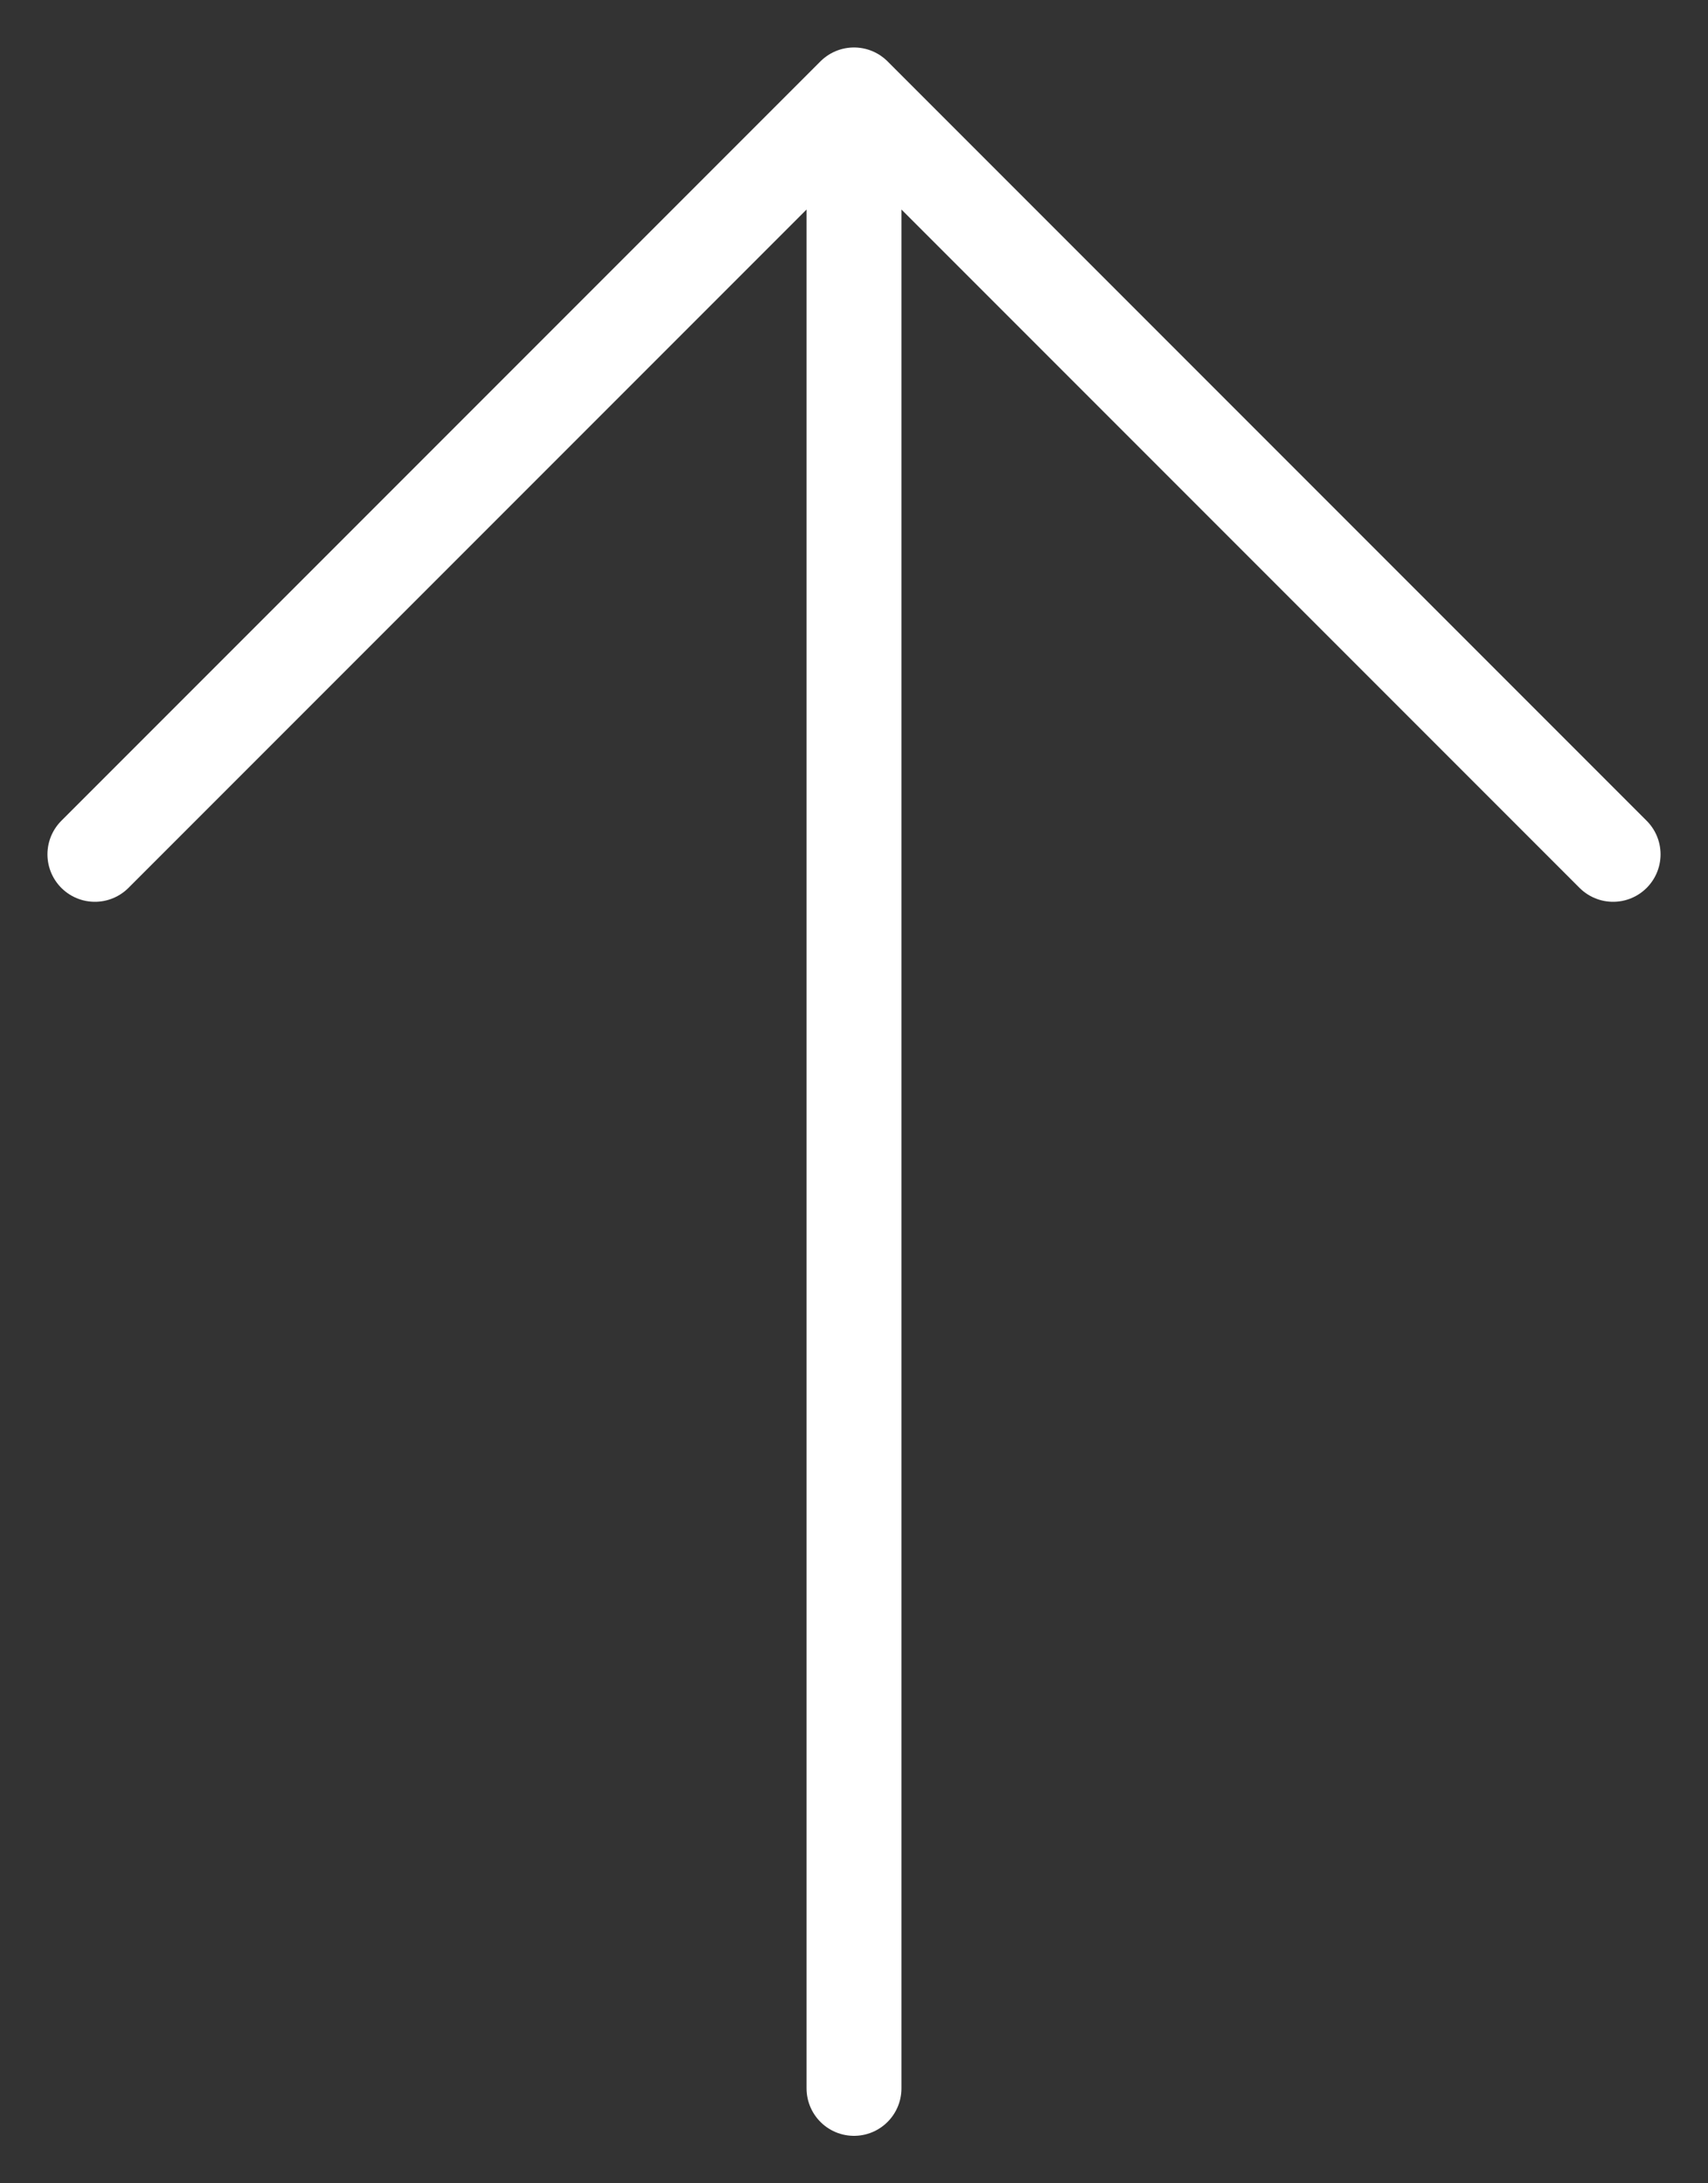 <svg width="18" height="23" viewBox="0 0 18 23" fill="none" xmlns="http://www.w3.org/2000/svg">
<rect x="0" y="0" width="18" height="23" fill="#333333" stroke="none"/>
<path d="M9 22L9 1M9 1L1 9M9 1L17 9" stroke="white" stroke-linecap="round" stroke-linejoin="round"/>
</svg>
